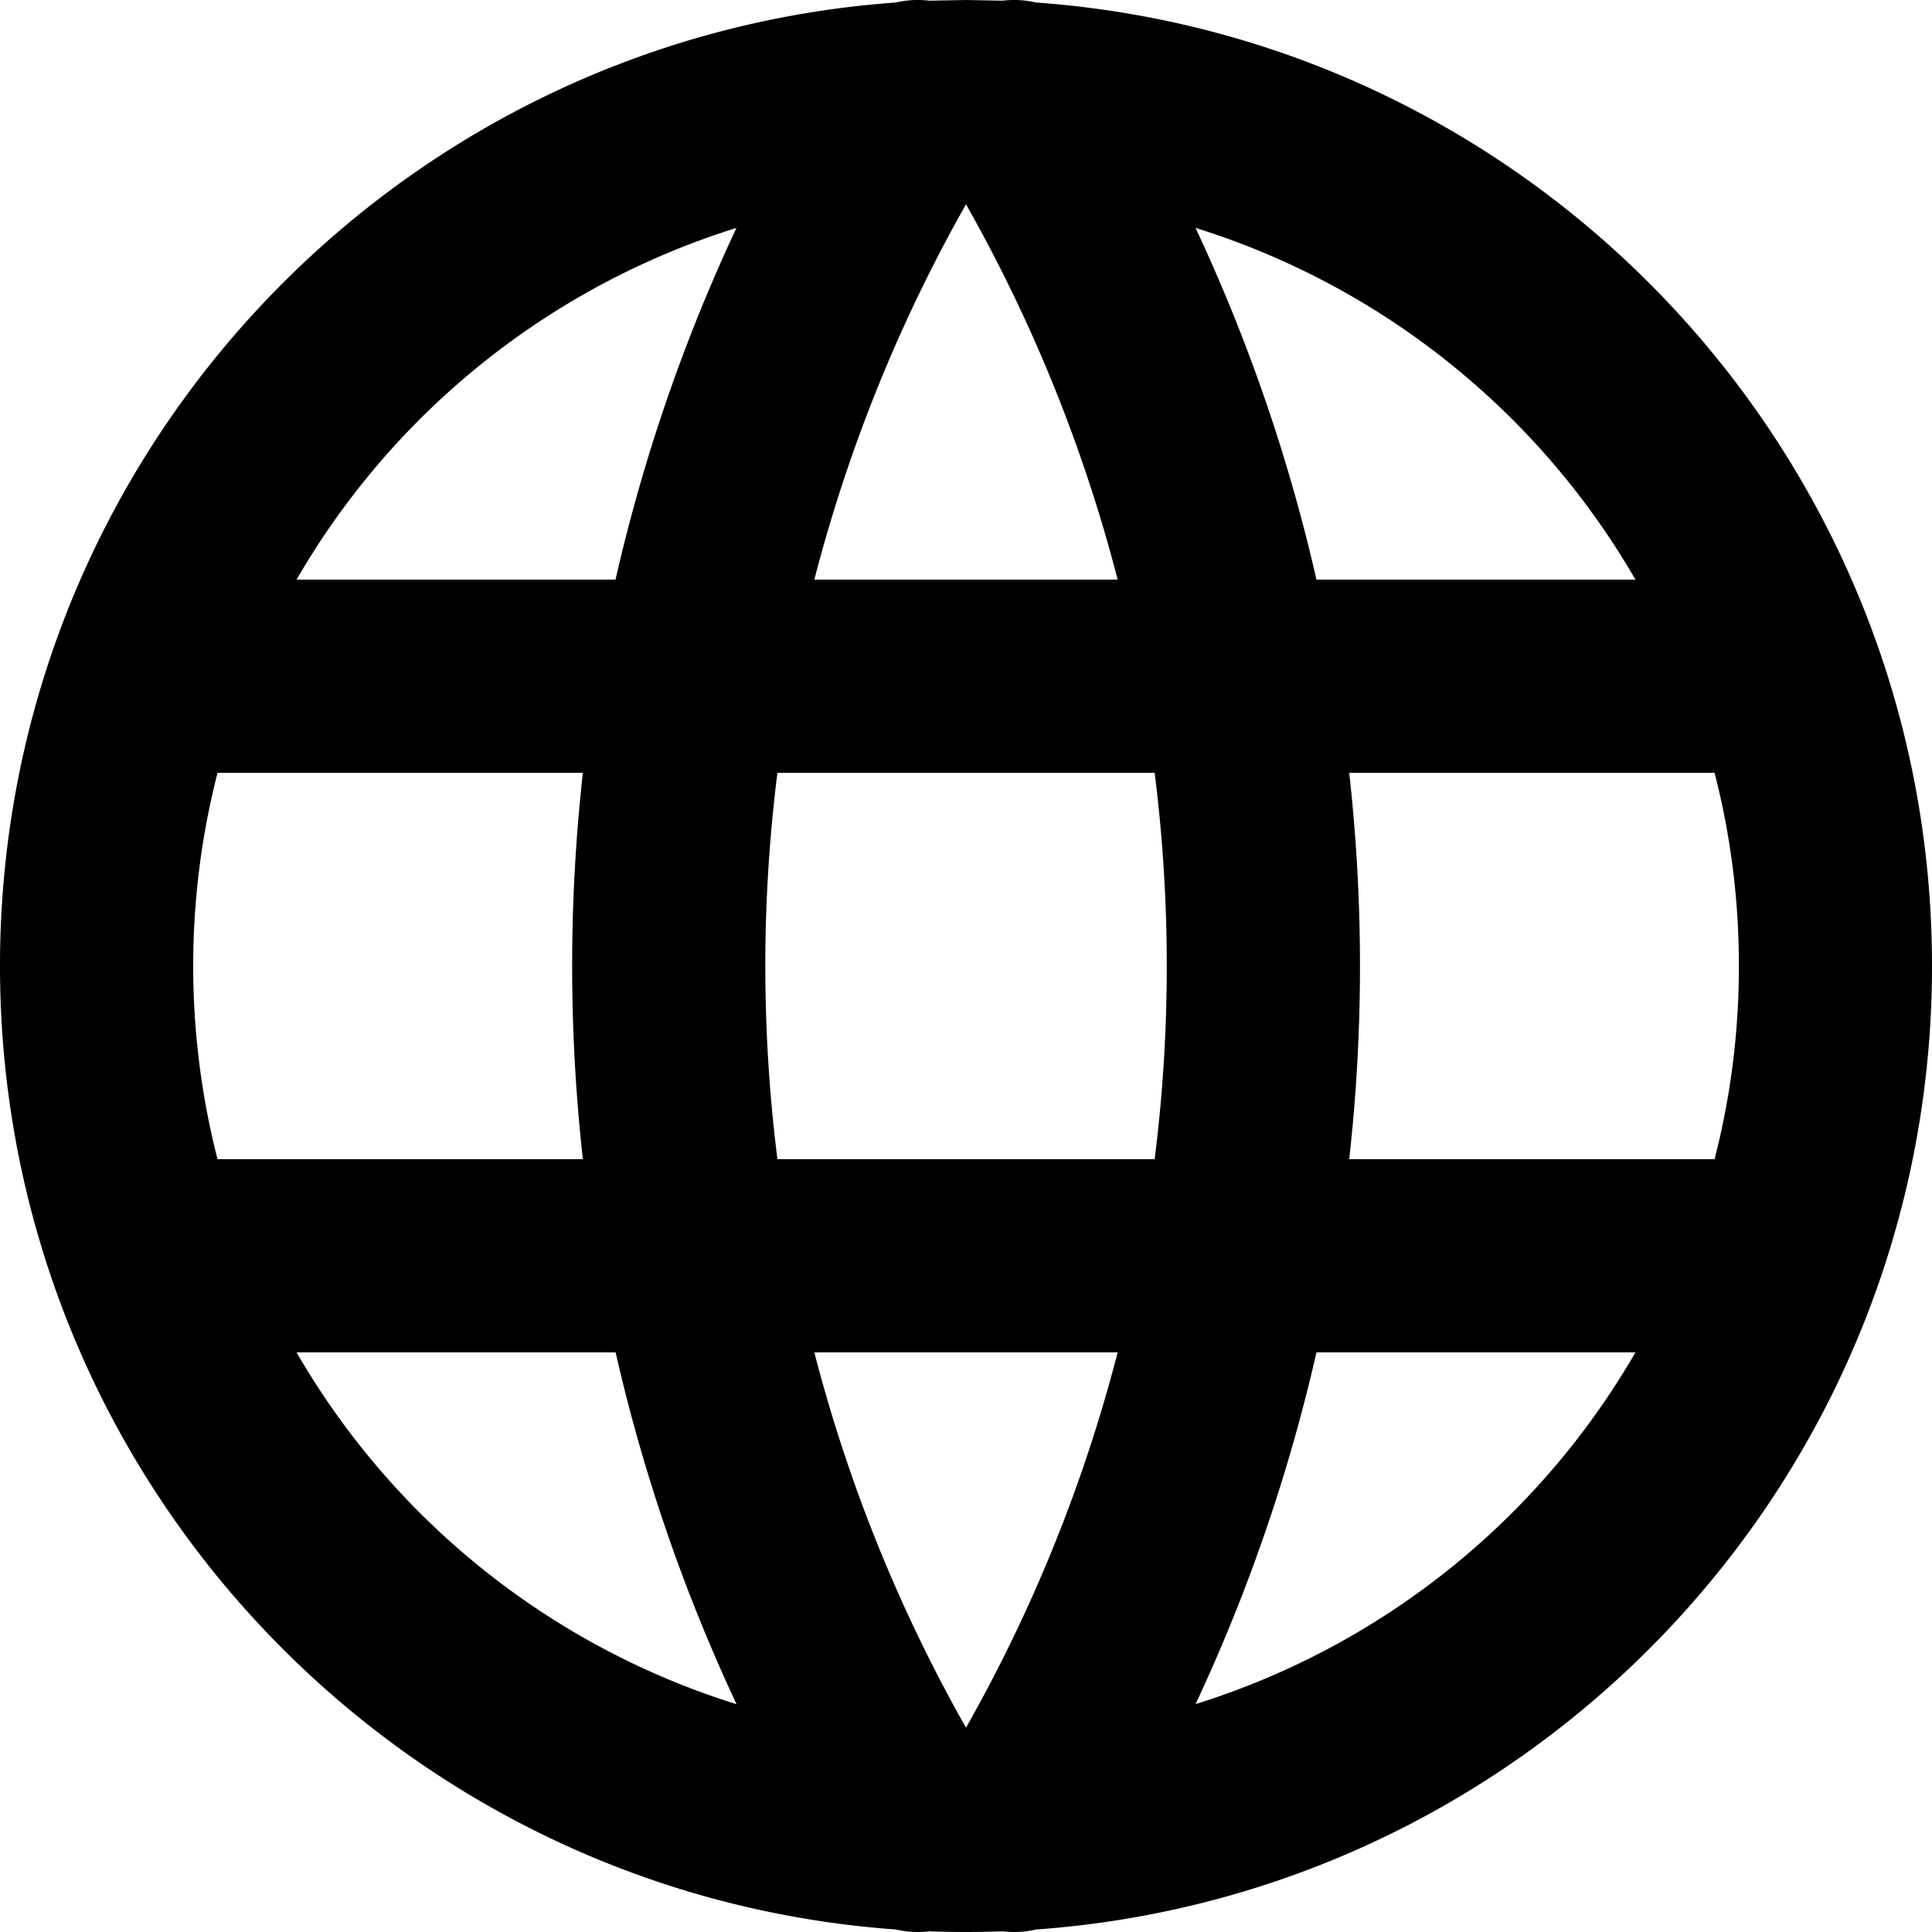 <svg xmlns="http://www.w3.org/2000/svg" width="20" height="20" fill="none" xmlns:v="https://vecta.io/nano"><path fill-rule="evenodd" d="M9.621.007L10 0l.379.007a1 1 0 0 1 .347.019C15.91.398 20 4.722 20 10s-4.09 9.602-9.273 9.974a1 1 0 0 1-.347.019A10.17 10.17 0 0 1 10 20a10.17 10.17 0 0 1-.379-.007 1 1 0 0 1-.347-.019C4.09 19.602 0 15.279 0 10S4.09.398 9.273.026a1 1 0 0 1 .347-.019zm2.755 17.634A8.02 8.02 0 0 0 16.93 14h-3.302c-.286 1.253-.705 2.474-1.252 3.642zM11.57 14A16 16 0 0 1 10 17.885 16 16 0 0 1 8.43 14h3.139zm2.397-2h3.782c.165-.639.252-1.309.252-2s-.087-1.361-.252-2h-3.782a17.98 17.98 0 0 1 0 4zm-2.014-4a16 16 0 0 1 0 4H8.048a16 16 0 0 1 0-4h3.905zm1.675-2h3.302a8.02 8.02 0 0 0-4.554-3.641A18 18 0 0 1 13.628 6zM11.57 6H8.43A16 16 0 0 1 10 2.115 16 16 0 0 1 11.57 6zM7.625 2.359A8.02 8.02 0 0 0 3.07 6h3.302a18 18 0 0 1 1.252-3.641zM6.034 8H2.252C2.088 8.639 2 9.31 2 10s.088 1.361.252 2h3.782c-.074-.662-.111-1.33-.111-2a18 18 0 0 1 .111-2zm.339 6a18 18 0 0 0 1.252 3.642A8.02 8.02 0 0 1 3.07 14h3.302z" fill="#000"/></svg>